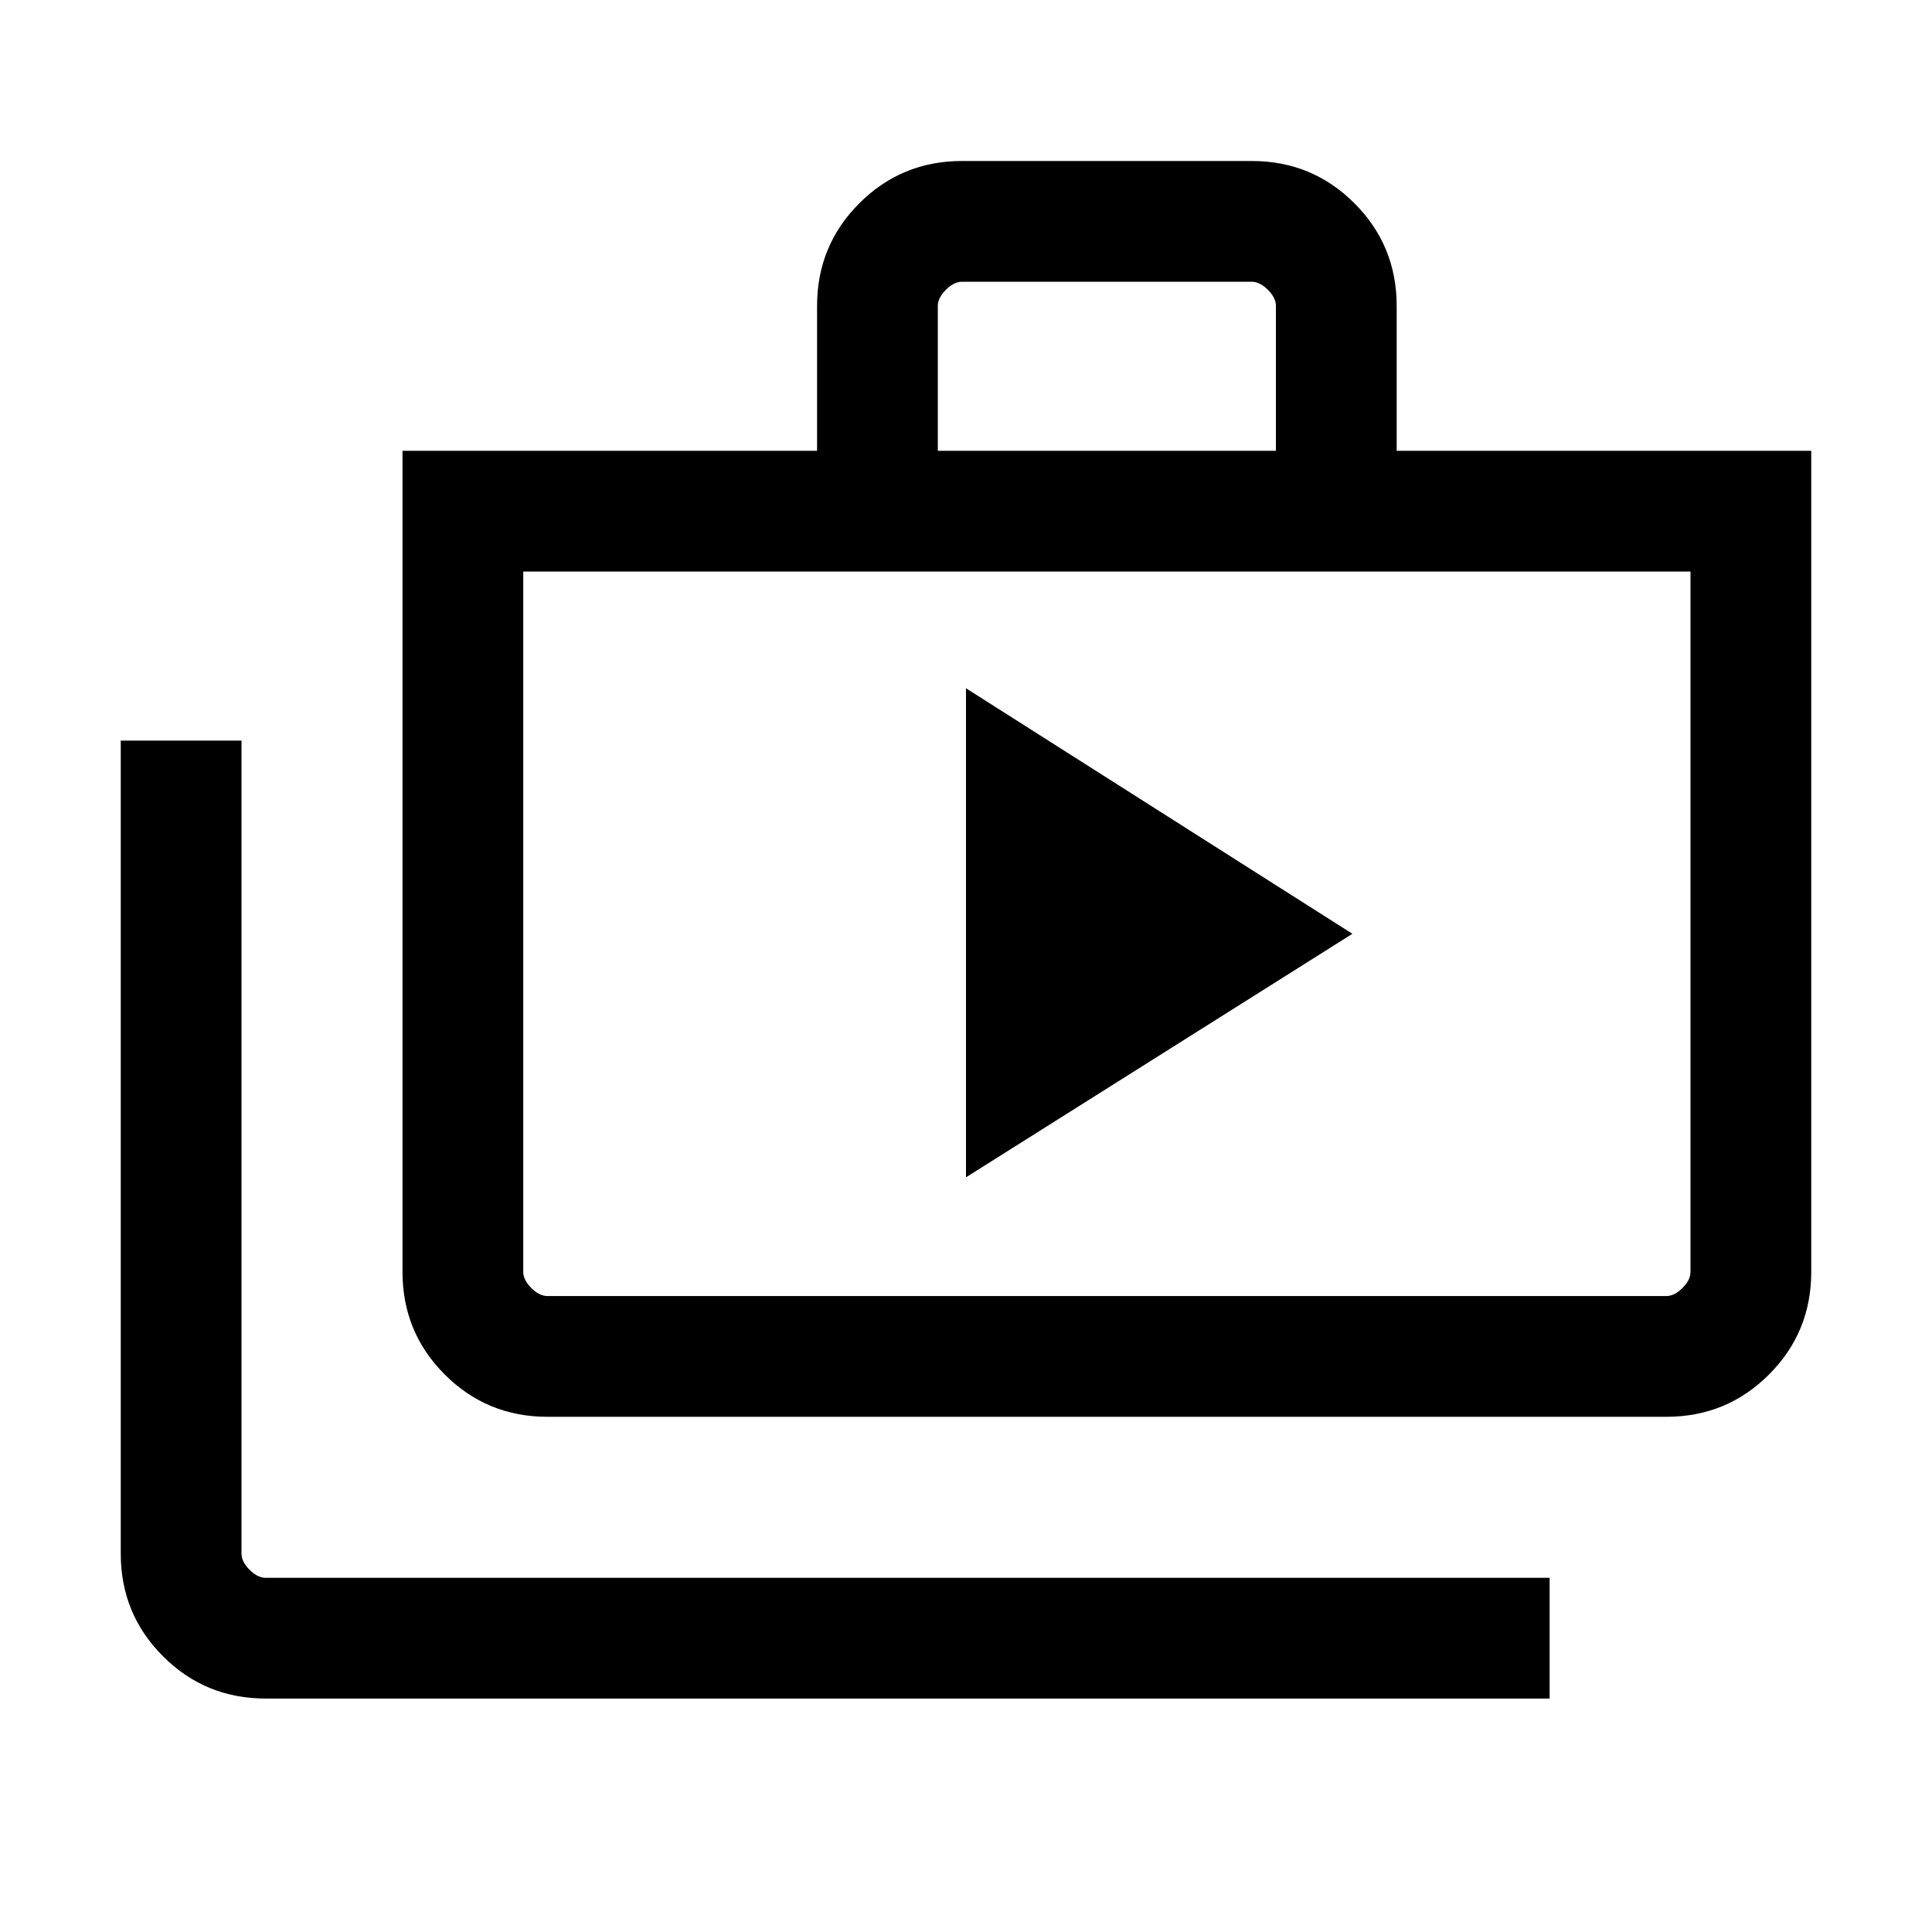 <svg xmlns="http://www.w3.org/2000/svg" height="24" width="24"><path d="M12 14.625 16.8 11.6 12 8.55ZM19.25 21.1H3.3Q2.55 21.1 2.025 20.575Q1.5 20.05 1.5 19.3V9.2H3V19.3Q3 19.4 3.1 19.5Q3.2 19.6 3.3 19.6H19.25ZM6.8 17.6Q6.05 17.6 5.525 17.075Q5 16.55 5 15.8V5.6H10.15V3.8Q10.15 3.05 10.675 2.525Q11.2 2 11.95 2H15.55Q16.3 2 16.825 2.525Q17.35 3.05 17.35 3.8V5.6H22.5V15.8Q22.5 16.55 21.975 17.075Q21.45 17.6 20.7 17.6ZM11.65 5.6H15.85V3.8Q15.85 3.7 15.75 3.6Q15.65 3.5 15.55 3.5H11.95Q11.85 3.5 11.75 3.6Q11.65 3.7 11.65 3.8ZM6.8 16.1H20.7Q20.8 16.1 20.9 16Q21 15.9 21 15.8V7.1H6.5V15.8Q6.5 15.9 6.6 16Q6.7 16.1 6.8 16.1ZM6.5 7.1V15.8Q6.5 15.925 6.5 16.012Q6.5 16.1 6.5 16.1Q6.5 16.1 6.5 16.012Q6.5 15.925 6.5 15.8Z"/></svg>